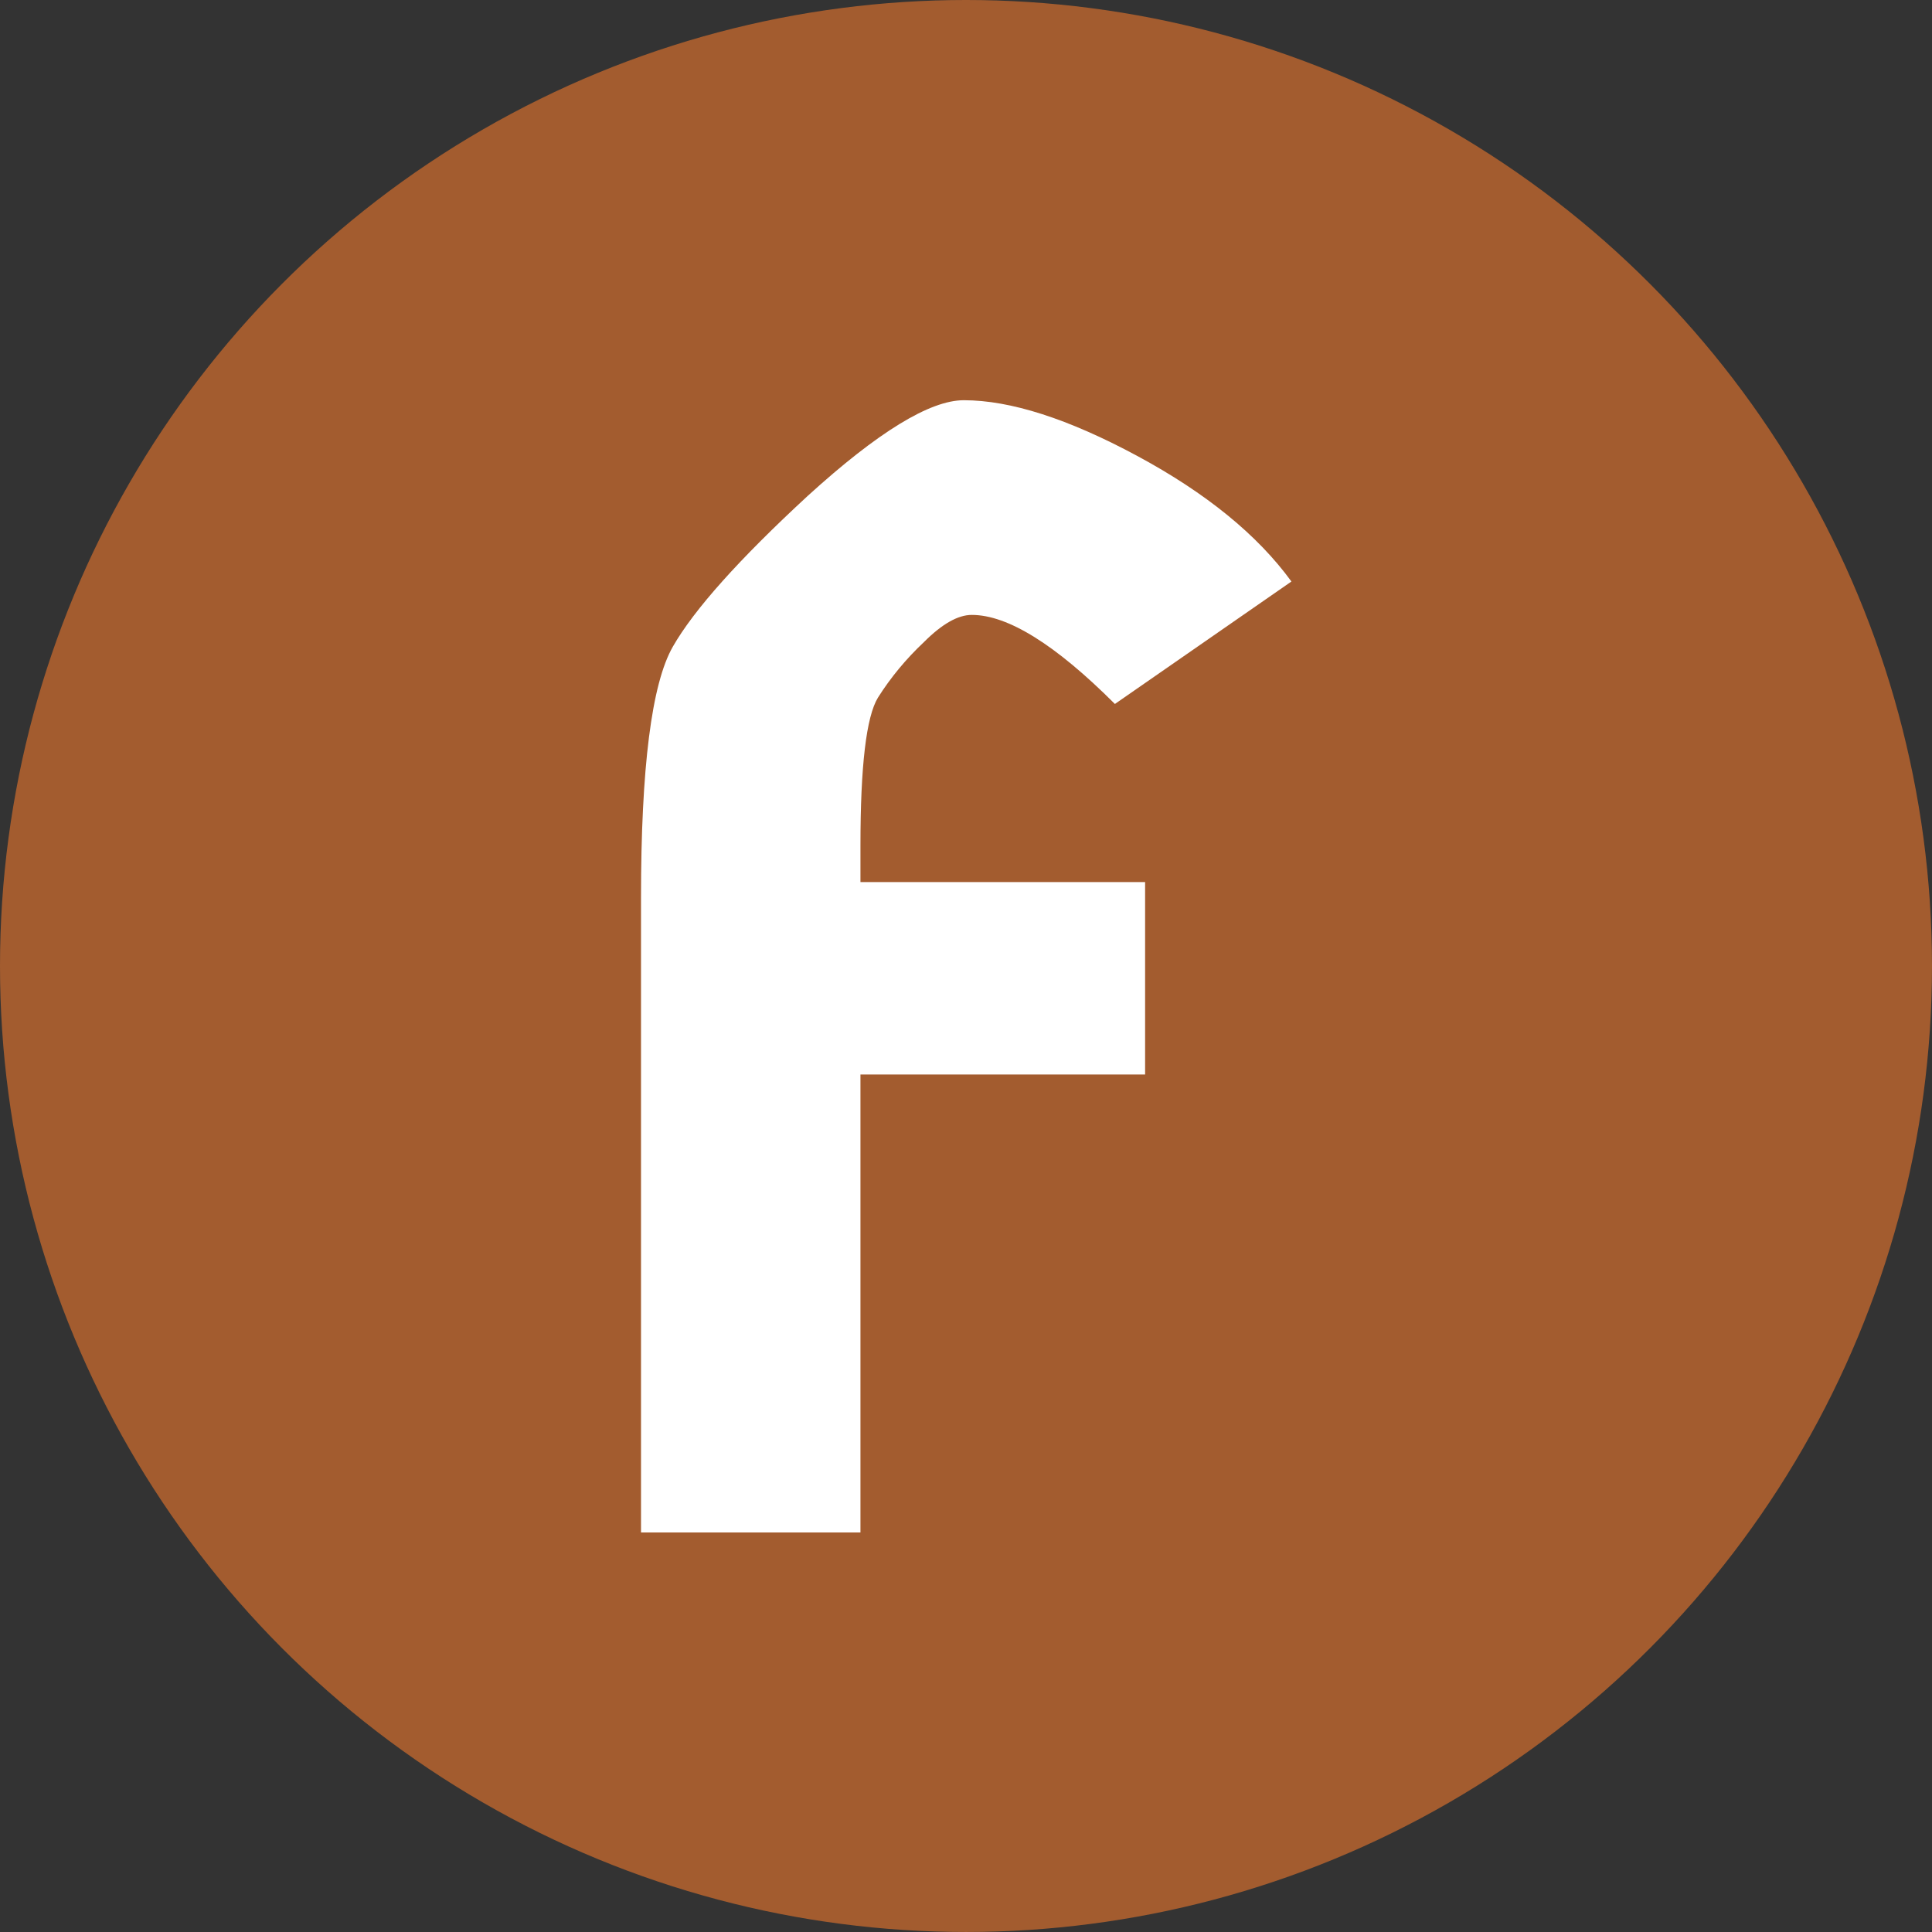 <?xml version="1.0" encoding="UTF-8" standalone="no"?>
<svg
   xmlns:dc="http://purl.org/dc/elements/1.1/"
   xmlns:cc="http://creativecommons.org/ns#"
   xmlns:rdf="http://www.w3.org/1999/02/22-rdf-syntax-ns#"
   xmlns:svg="http://www.w3.org/2000/svg"
   xmlns="http://www.w3.org/2000/svg"
   xmlns:sodipodi="http://sodipodi.sourceforge.net/DTD/sodipodi-0.dtd"
   xmlns:inkscape="http://www.inkscape.org/namespaces/inkscape"
   width="512"
   height="512"
   viewBox="0 0 135.467 135.467"
   version="1.1"
   id="svg8"
   inkscape:version="1.0.2 (e86c870879, 2021-01-15)"
   sodipodi:docname="role-fascist-inkscape.svg">
  <rect x="0" y="0" width="135.467" height="135.467" fill="#333333" stroke="none"/>
  <defs
     id="defs2">
    <rect
       x="17.837"
       y="24.244"
       width="89.206"
       height="82.436"
       id="rect1424" />
  </defs>
  <sodipodi:namedview
     id="base"
     pagecolor="#000000"
     bordercolor="#666666"
     borderopacity="1.0"
     inkscape:pageopacity="0"
     inkscape:pageshadow="2"
     inkscape:zoom="0.98994949"
     inkscape:cx="180.18858"
     inkscape:cy="279.35394"
     inkscape:document-units="px"
     inkscape:current-layer="layer1"
     inkscape:document-rotation="0"
     showgrid="false"
     units="px"
     inkscape:pagecheckerboard="true"
     inkscape:window-width="1872"
     inkscape:window-height="1027"
     inkscape:window-x="1920"
     inkscape:window-y="24"
     inkscape:window-maximized="1" />
  <g
     inkscape:label="Layer 1"
     inkscape:groupmode="layer"
     id="layer1">
    <circle
       style="opacity:0.999;fill:#a35c2f;stroke-width:1.745;stroke-linecap:round;paint-order:stroke fill markers;fill-opacity:1"
       id="path1420"
       cx="67.733"
       cy="67.733"
       r="67.733" />
    <g
       aria-label="F"
       transform="matrix(2.195,0,0,2.195,-2.014,-47.195)"
       id="text1422"
       style="font-style:normal;font-weight:normal;font-size:50.8px;line-height:1.25;font-family:sans-serif;letter-spacing:0px;word-spacing:0px;white-space:pre;shape-inside:url(#rect1424);fill:#ffffff;fill-opacity:1;stroke:none">
      <path
         d="m 21.394,70.455 v -20.269 q 0,-6.248 1.016,-8.026 1.016,-1.778 4.318,-4.826 3.353,-3.048 4.978,-3.048 2.235,0 5.537,1.778 3.302,1.778 4.928,4.013 l -5.639,3.912 q -2.845,-2.845 -4.572,-2.845 -0.66,0 -1.524,0.864 -0.864,0.813 -1.473,1.778 -0.559,0.914 -0.559,4.724 v 1.168 h 9.093 v 6.147 h -9.093 v 14.63 z"
         style="font-style:normal;font-variant:normal;font-weight:normal;font-stretch:normal;font-size:50.8px;font-family:'Germania One';-inkscape-font-specification:'Germania One';fill:#ffffff;fill-opacity:1"
         id="path1428" />
    </g>
  </g>
</svg>
